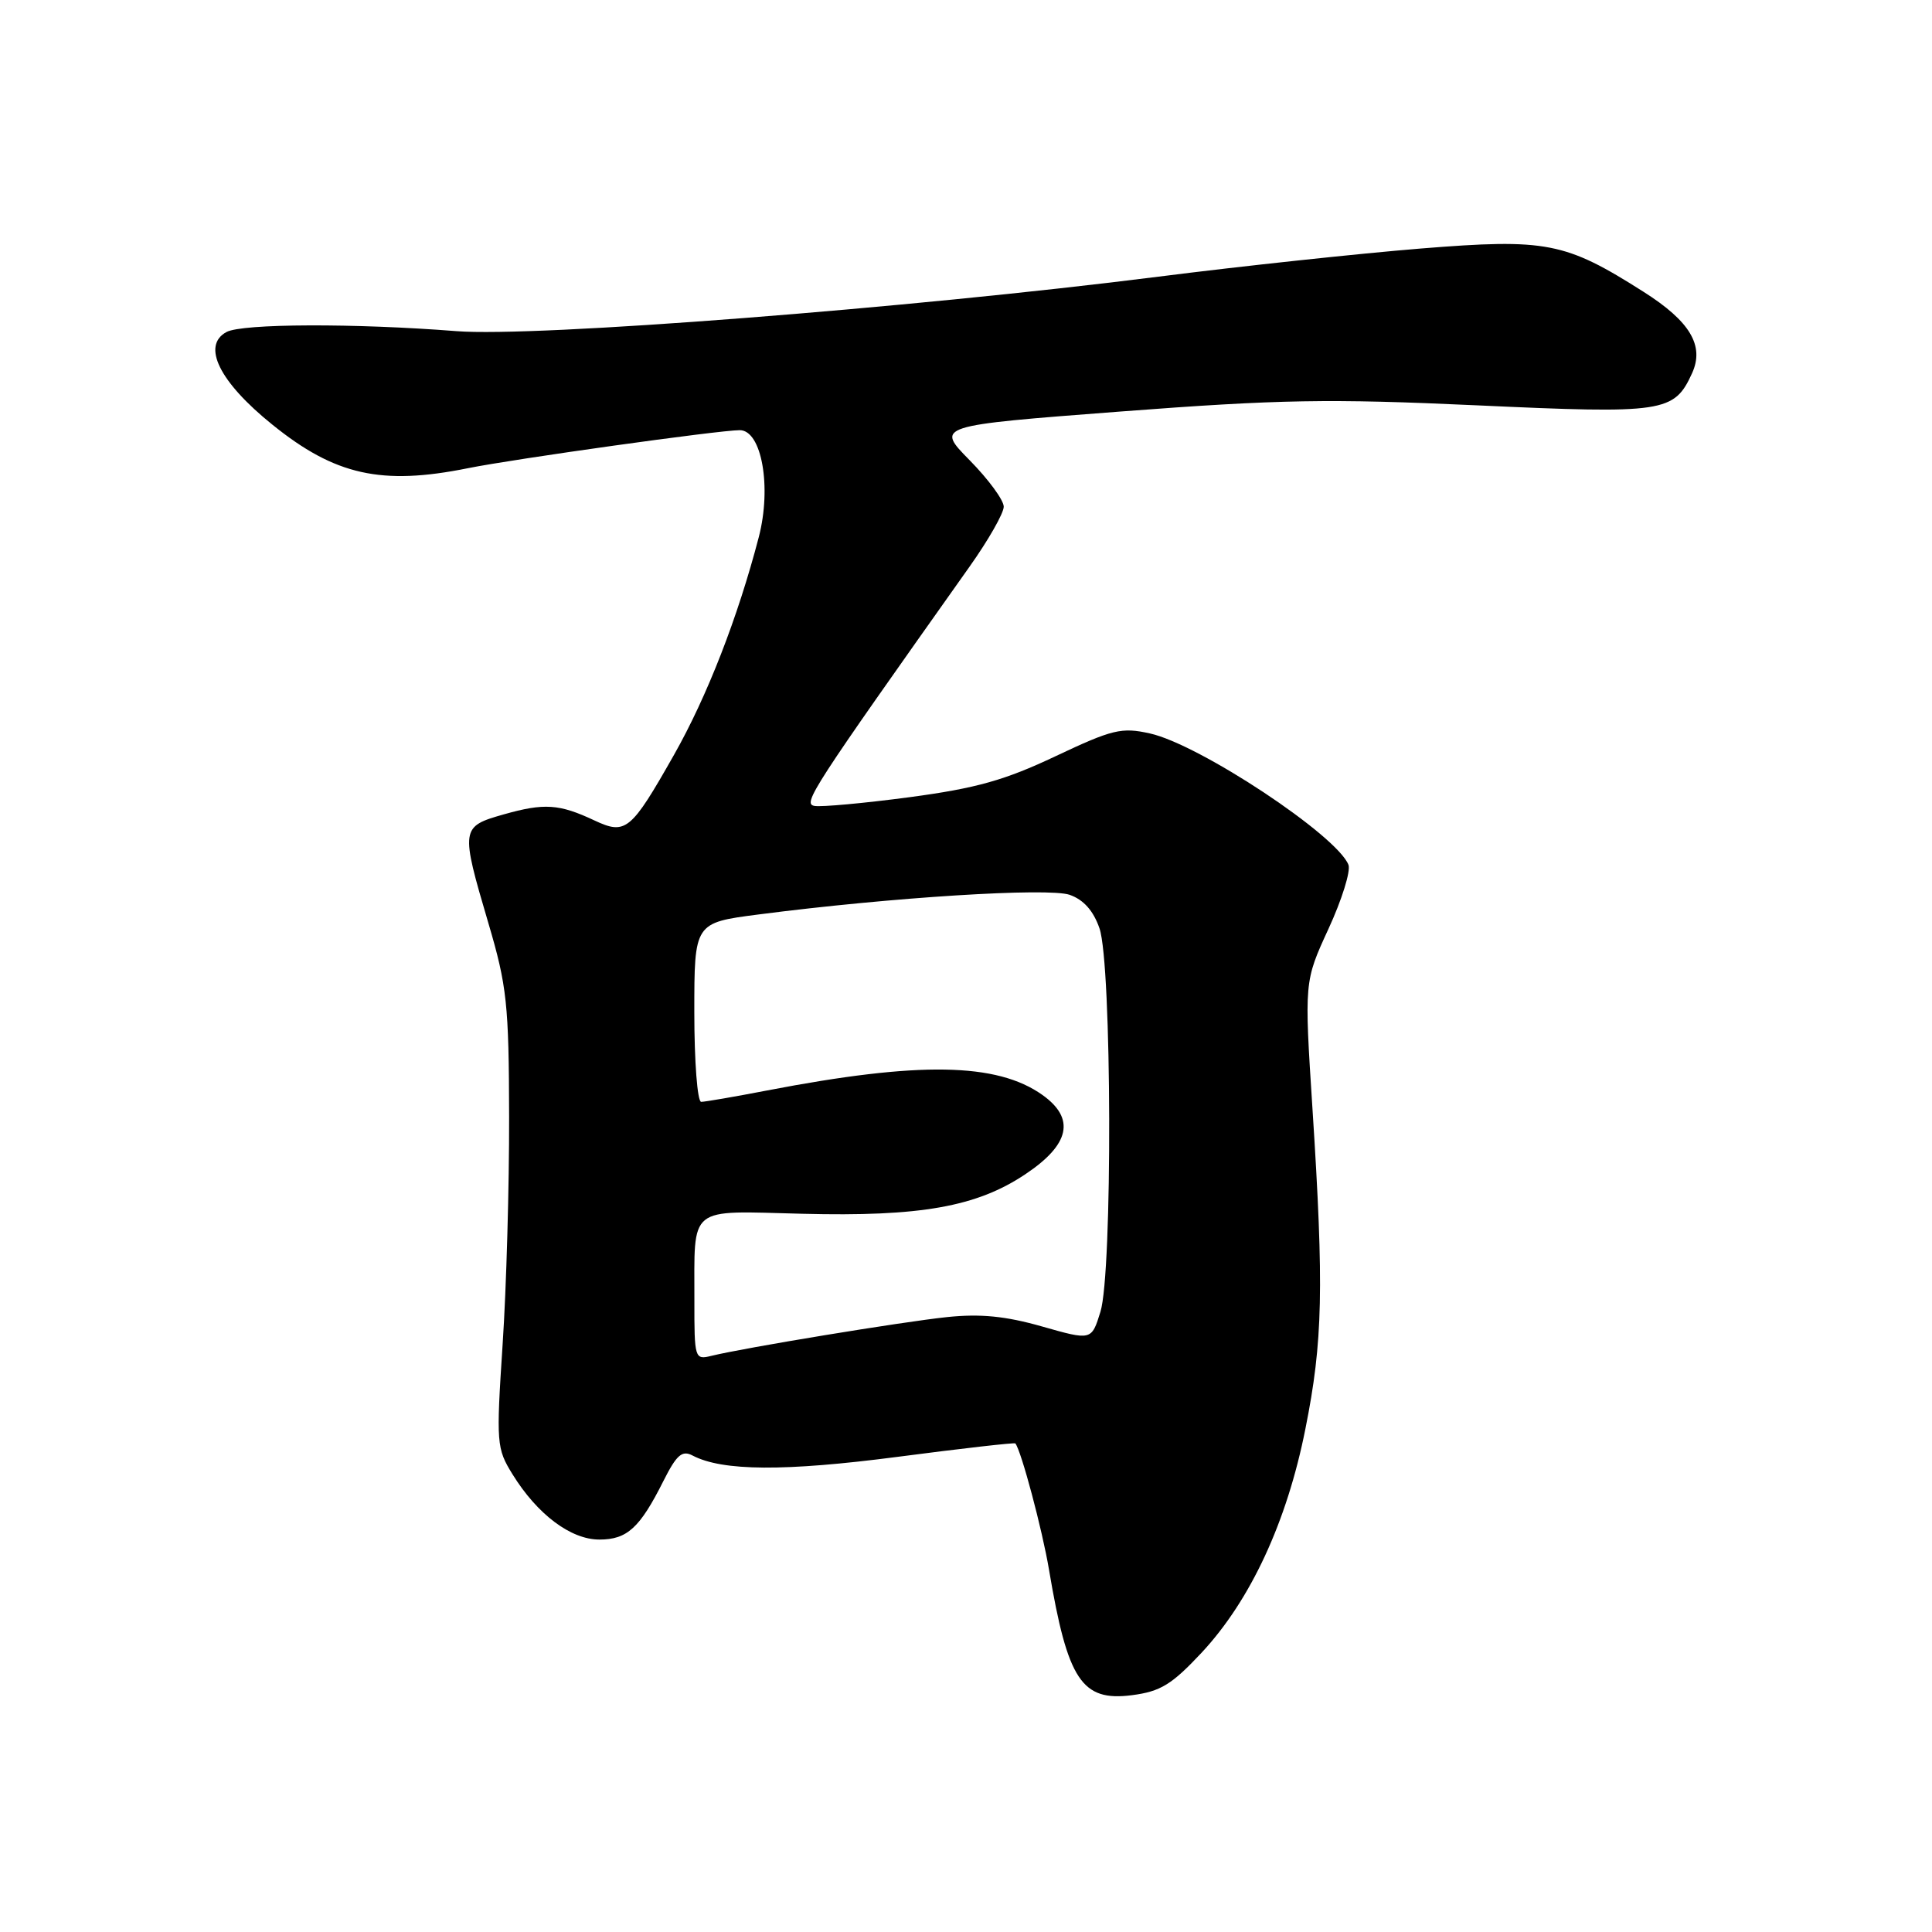 <?xml version="1.0" encoding="UTF-8" standalone="no"?>
<!DOCTYPE svg PUBLIC "-//W3C//DTD SVG 1.1//EN" "http://www.w3.org/Graphics/SVG/1.1/DTD/svg11.dtd" >
<svg xmlns="http://www.w3.org/2000/svg" xmlns:xlink="http://www.w3.org/1999/xlink" version="1.1" viewBox="0 0 256 256">
 <g >
 <path fill="currentColor"
d=" M 159.21 219.00 C 165.70 212.04 170.52 201.67 172.97 189.34 C 175.29 177.75 175.44 170.65 173.91 146.93 C 172.82 130.05 172.82 130.05 176.03 123.08 C 177.80 119.24 178.99 115.43 178.68 114.60 C 177.19 110.72 158.94 98.63 152.35 97.18 C 148.61 96.35 147.40 96.64 139.85 100.21 C 133.13 103.39 129.35 104.45 120.54 105.63 C 114.51 106.43 108.83 106.95 107.93 106.79 C 106.31 106.50 107.45 104.75 128.46 75.10 C 130.96 71.58 133.00 68.00 133.00 67.14 C 133.00 66.27 130.97 63.51 128.49 60.99 C 123.97 56.40 123.97 56.40 148.46 54.53 C 169.61 52.92 176.05 52.81 195.73 53.71 C 220.53 54.85 221.83 54.66 224.21 49.45 C 225.87 45.80 223.94 42.57 217.77 38.66 C 207.39 32.07 204.93 31.59 188.27 32.93 C 180.15 33.59 164.50 35.26 153.50 36.66 C 120.42 40.85 70.87 44.70 60.50 43.88 C 47.00 42.82 32.11 42.87 30.02 43.99 C 26.68 45.78 29.06 50.61 36.08 56.26 C 44.39 62.98 50.55 64.35 62.00 62.04 C 68.14 60.80 95.30 57.00 98.02 57.00 C 100.93 57.00 102.27 64.53 100.54 71.18 C 97.77 81.81 93.70 92.27 89.31 100.02 C 83.59 110.11 82.92 110.66 78.76 108.71 C 74.10 106.52 72.11 106.39 66.75 107.91 C 61.04 109.53 61.01 109.76 64.71 122.31 C 67.17 130.64 67.43 133.04 67.46 148.00 C 67.48 157.07 67.10 170.64 66.60 178.14 C 65.74 191.27 65.79 191.92 67.91 195.35 C 71.20 200.67 75.63 204.00 79.42 204.00 C 83.10 204.00 84.78 202.47 87.91 196.23 C 89.66 192.76 90.38 192.13 91.78 192.87 C 95.73 194.94 103.98 194.99 118.93 193.04 C 127.41 191.93 134.44 191.13 134.54 191.26 C 135.33 192.26 138.11 202.70 139.00 208.00 C 141.47 222.66 143.34 225.48 150.00 224.62 C 153.77 224.13 155.26 223.22 159.21 219.00 Z  M 92.01 172.36 C 92.04 159.58 90.97 160.45 106.30 160.83 C 121.95 161.23 129.42 159.91 135.88 155.58 C 141.77 151.65 142.51 148.21 138.13 145.09 C 132.09 140.79 121.78 140.62 101.66 144.49 C 97.35 145.32 93.41 146.00 92.91 146.00 C 92.41 146.00 92.00 140.66 92.00 134.13 C 92.00 122.27 92.00 122.27 100.52 121.17 C 118.12 118.89 138.92 117.59 141.74 118.57 C 143.59 119.22 144.89 120.69 145.69 123.02 C 147.33 127.79 147.43 168.66 145.81 173.83 C 144.63 177.63 144.63 177.63 138.06 175.76 C 133.25 174.39 129.90 174.06 125.50 174.52 C 119.57 175.14 98.60 178.59 94.25 179.66 C 92.06 180.20 92.00 180.01 92.01 172.36 Z "/>
</g>
</svg>